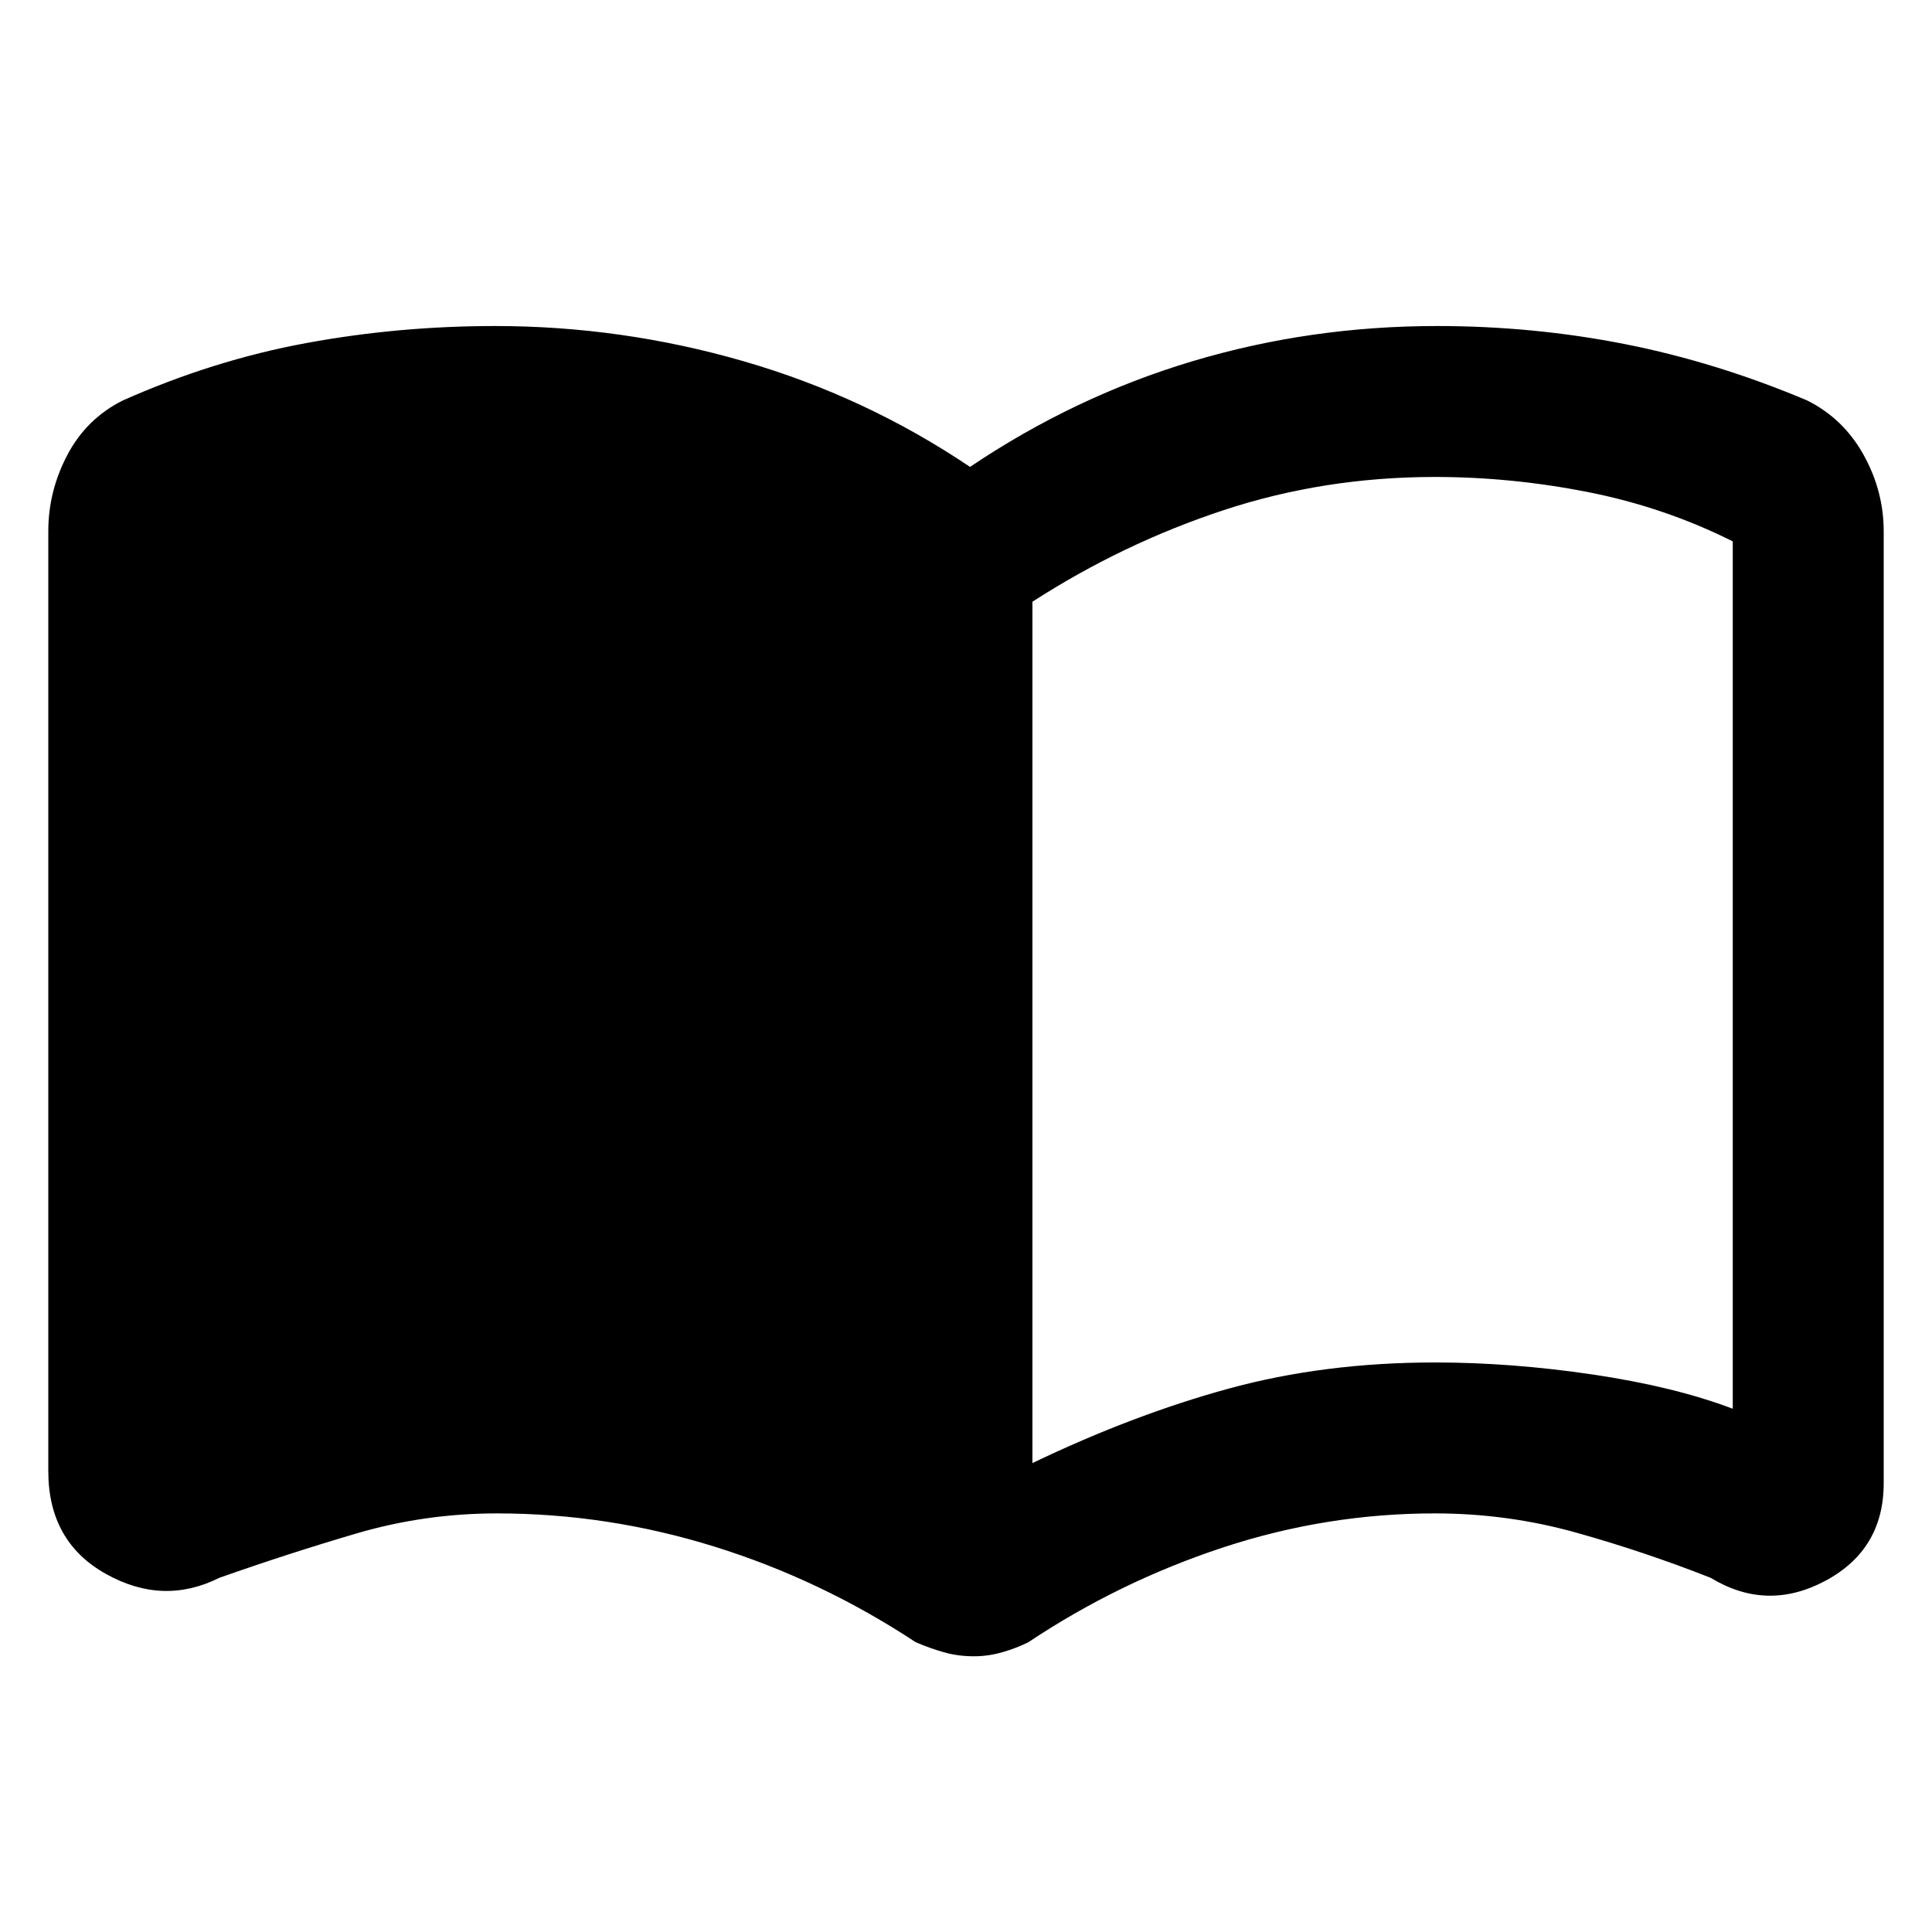 <svg xmlns="http://www.w3.org/2000/svg" height="48" width="48"><path d="M25.65 36.35q2.5-1.2 4.875-1.85 2.375-.65 5.125-.65 1.9 0 3.925.3t3.475.85V13.45q-1.7-.85-3.6-1.225-1.9-.375-3.8-.375-2.75 0-5.25.825t-4.75 2.275Zm-1.45 4.8q-.4 0-.75-.1t-.7-.25q-2.35-1.55-5-2.375t-5.4-.825q-1.8 0-3.5.5t-3.4 1.1q-1.4.7-2.825-.1Q1.2 38.3 1.2 36.55V13.2q0-1 .475-1.9.475-.9 1.375-1.35 2.25-1 4.55-1.425Q9.9 8.1 12.3 8.1q3.15 0 6.175.875T24.1 11.6q2.6-1.75 5.525-2.625Q32.55 8.1 35.7 8.1q2.4 0 4.675.45t4.525 1.4q.9.45 1.4 1.35.5.9.5 1.9v23.65q0 1.65-1.45 2.425-1.45.775-2.85-.075-1.65-.65-3.35-1.125-1.7-.475-3.5-.475-2.7 0-5.275.85T25.55 40.8q-.3.15-.65.25-.35.1-.7.1Z"/></svg>